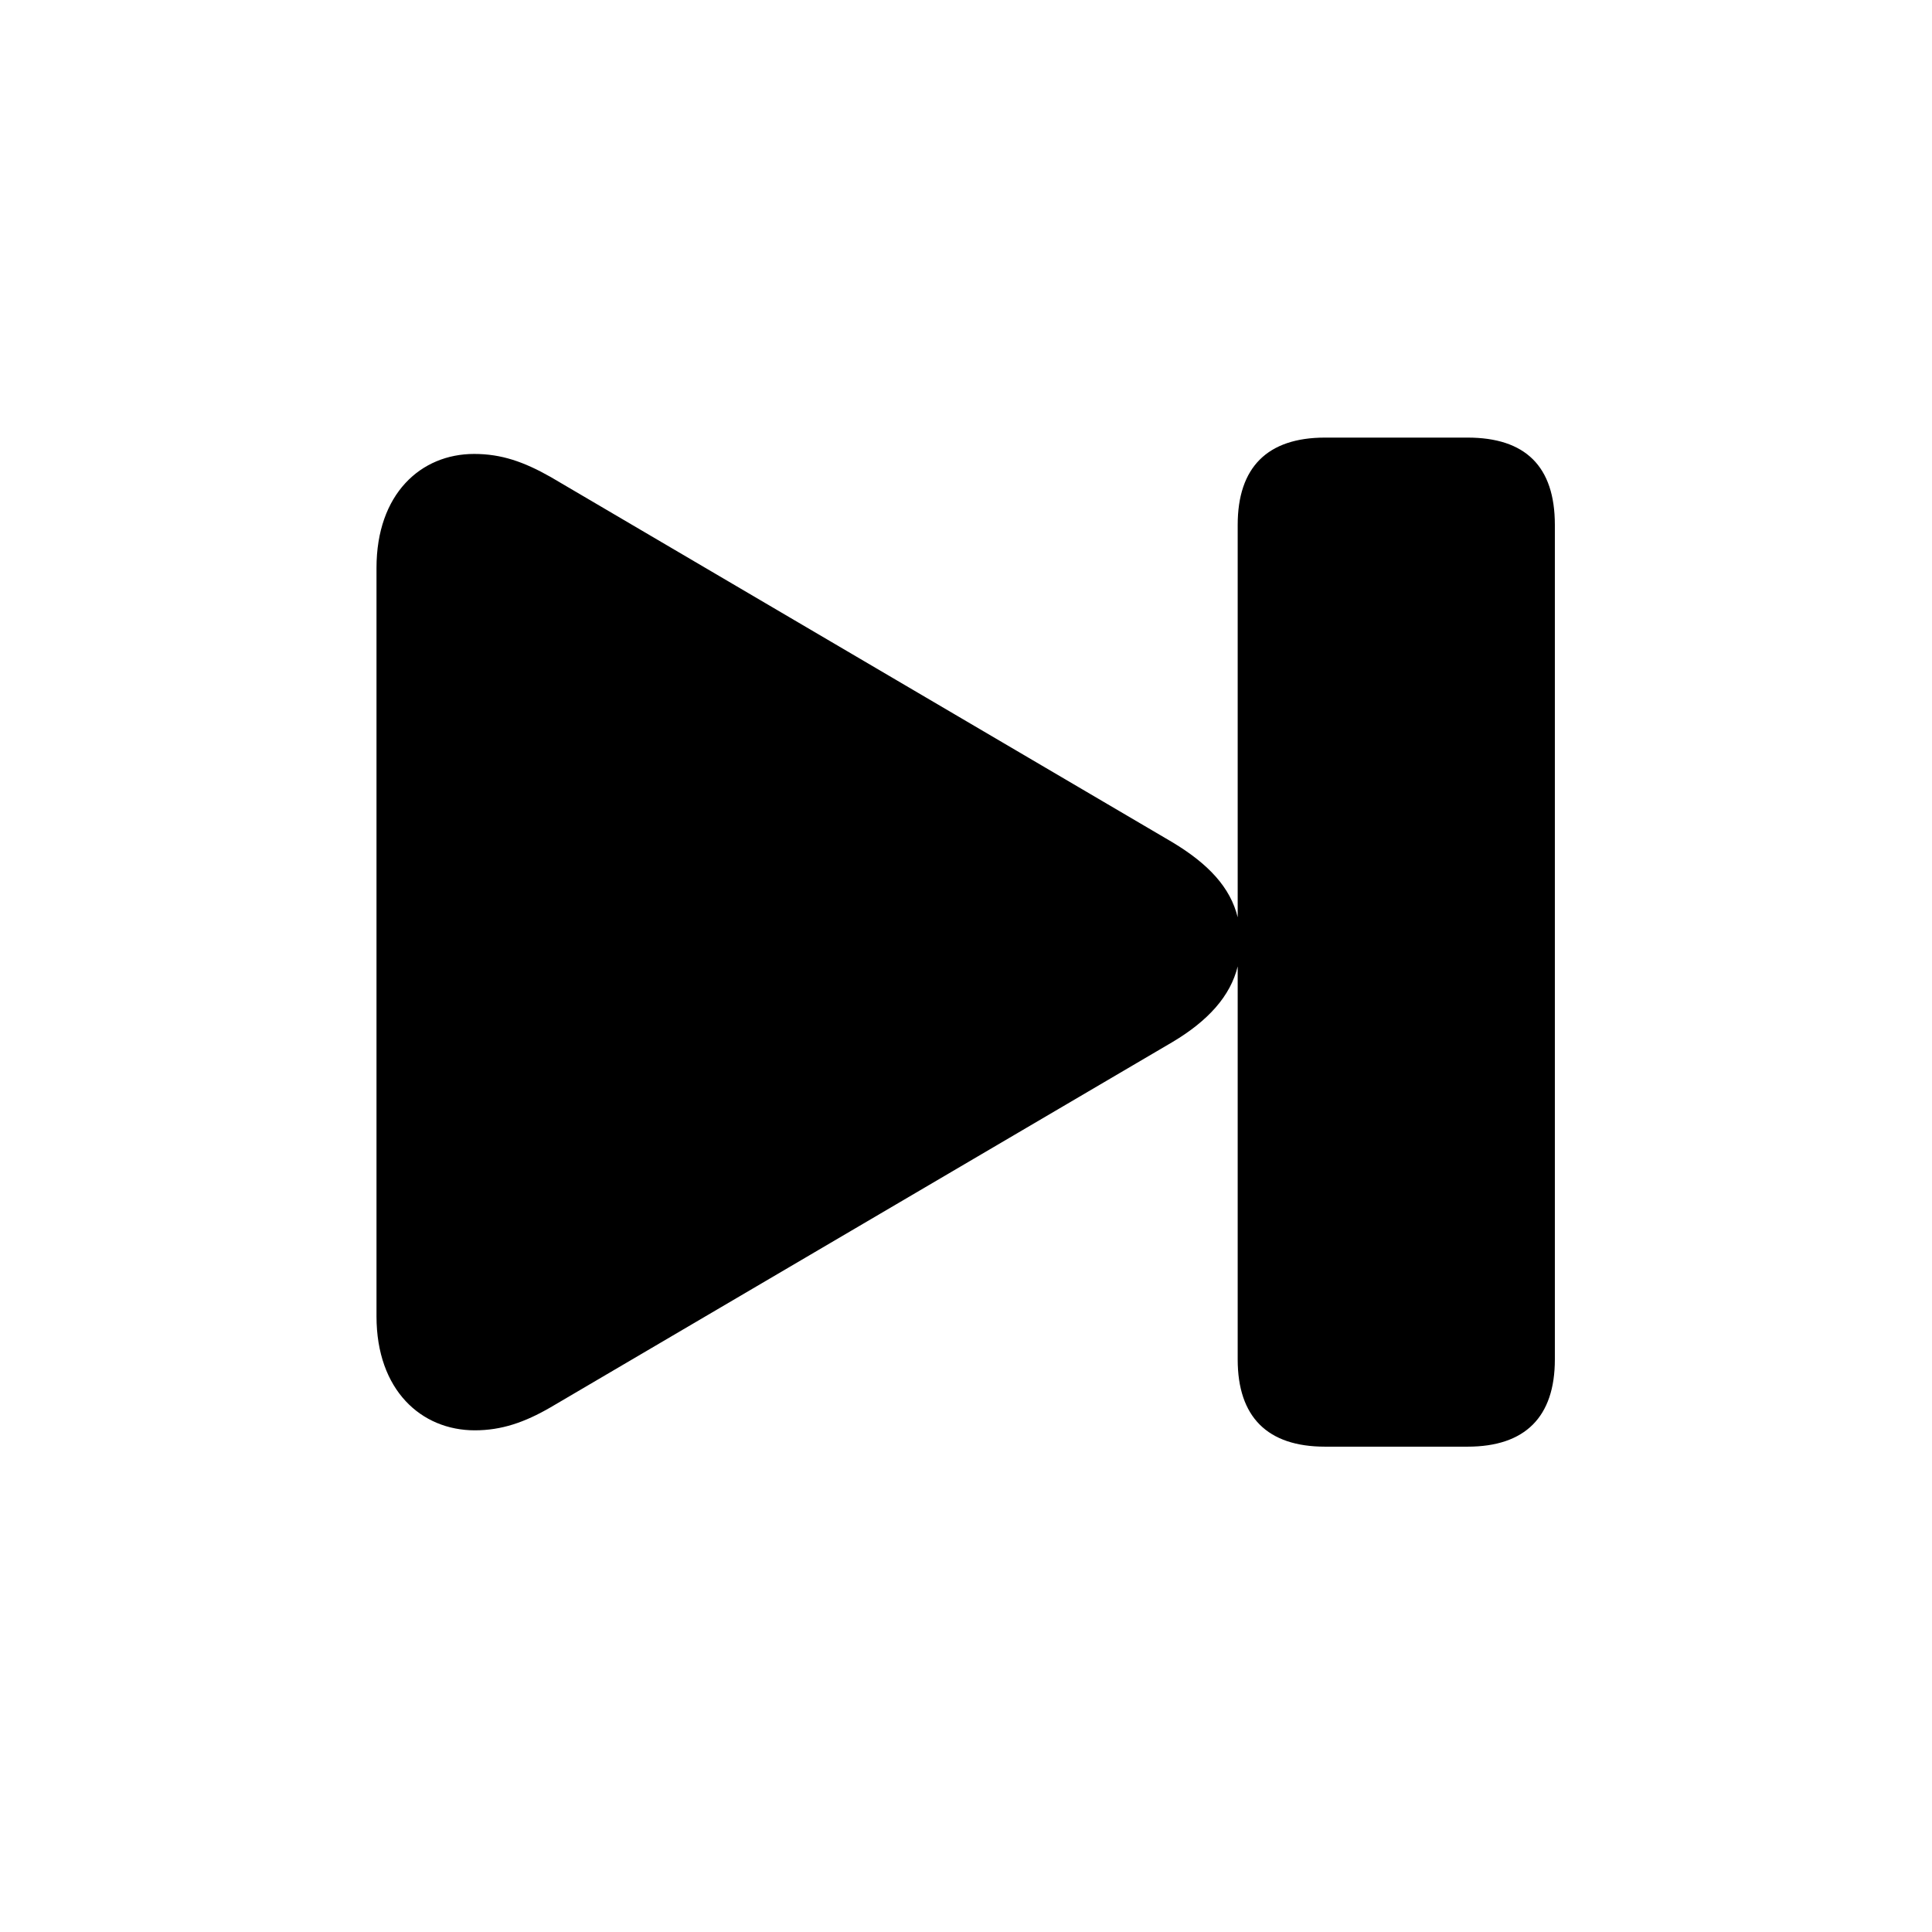 <svg width="24" height="24" viewBox="0 0 24 24" fill="none" xmlns="http://www.w3.org/2000/svg">
<path d="M5.898 17.768C6.229 17.768 6.516 17.67 6.84 17.482L14.561 12.947C15.006 12.683 15.285 12.374 15.375 12.005V16.887C15.375 17.602 15.744 17.971 16.46 17.971H18.23C18.946 17.971 19.315 17.602 19.315 16.887V6.521C19.315 5.79 18.946 5.436 18.23 5.436H16.46C15.744 5.436 15.375 5.805 15.375 6.521V11.395C15.285 11.026 15.013 10.732 14.561 10.461L6.84 5.925C6.508 5.737 6.229 5.639 5.89 5.639C5.227 5.639 4.677 6.136 4.677 7.055V16.352C4.677 17.271 5.235 17.768 5.898 17.768Z" fill="currentColor"/>
</svg>
